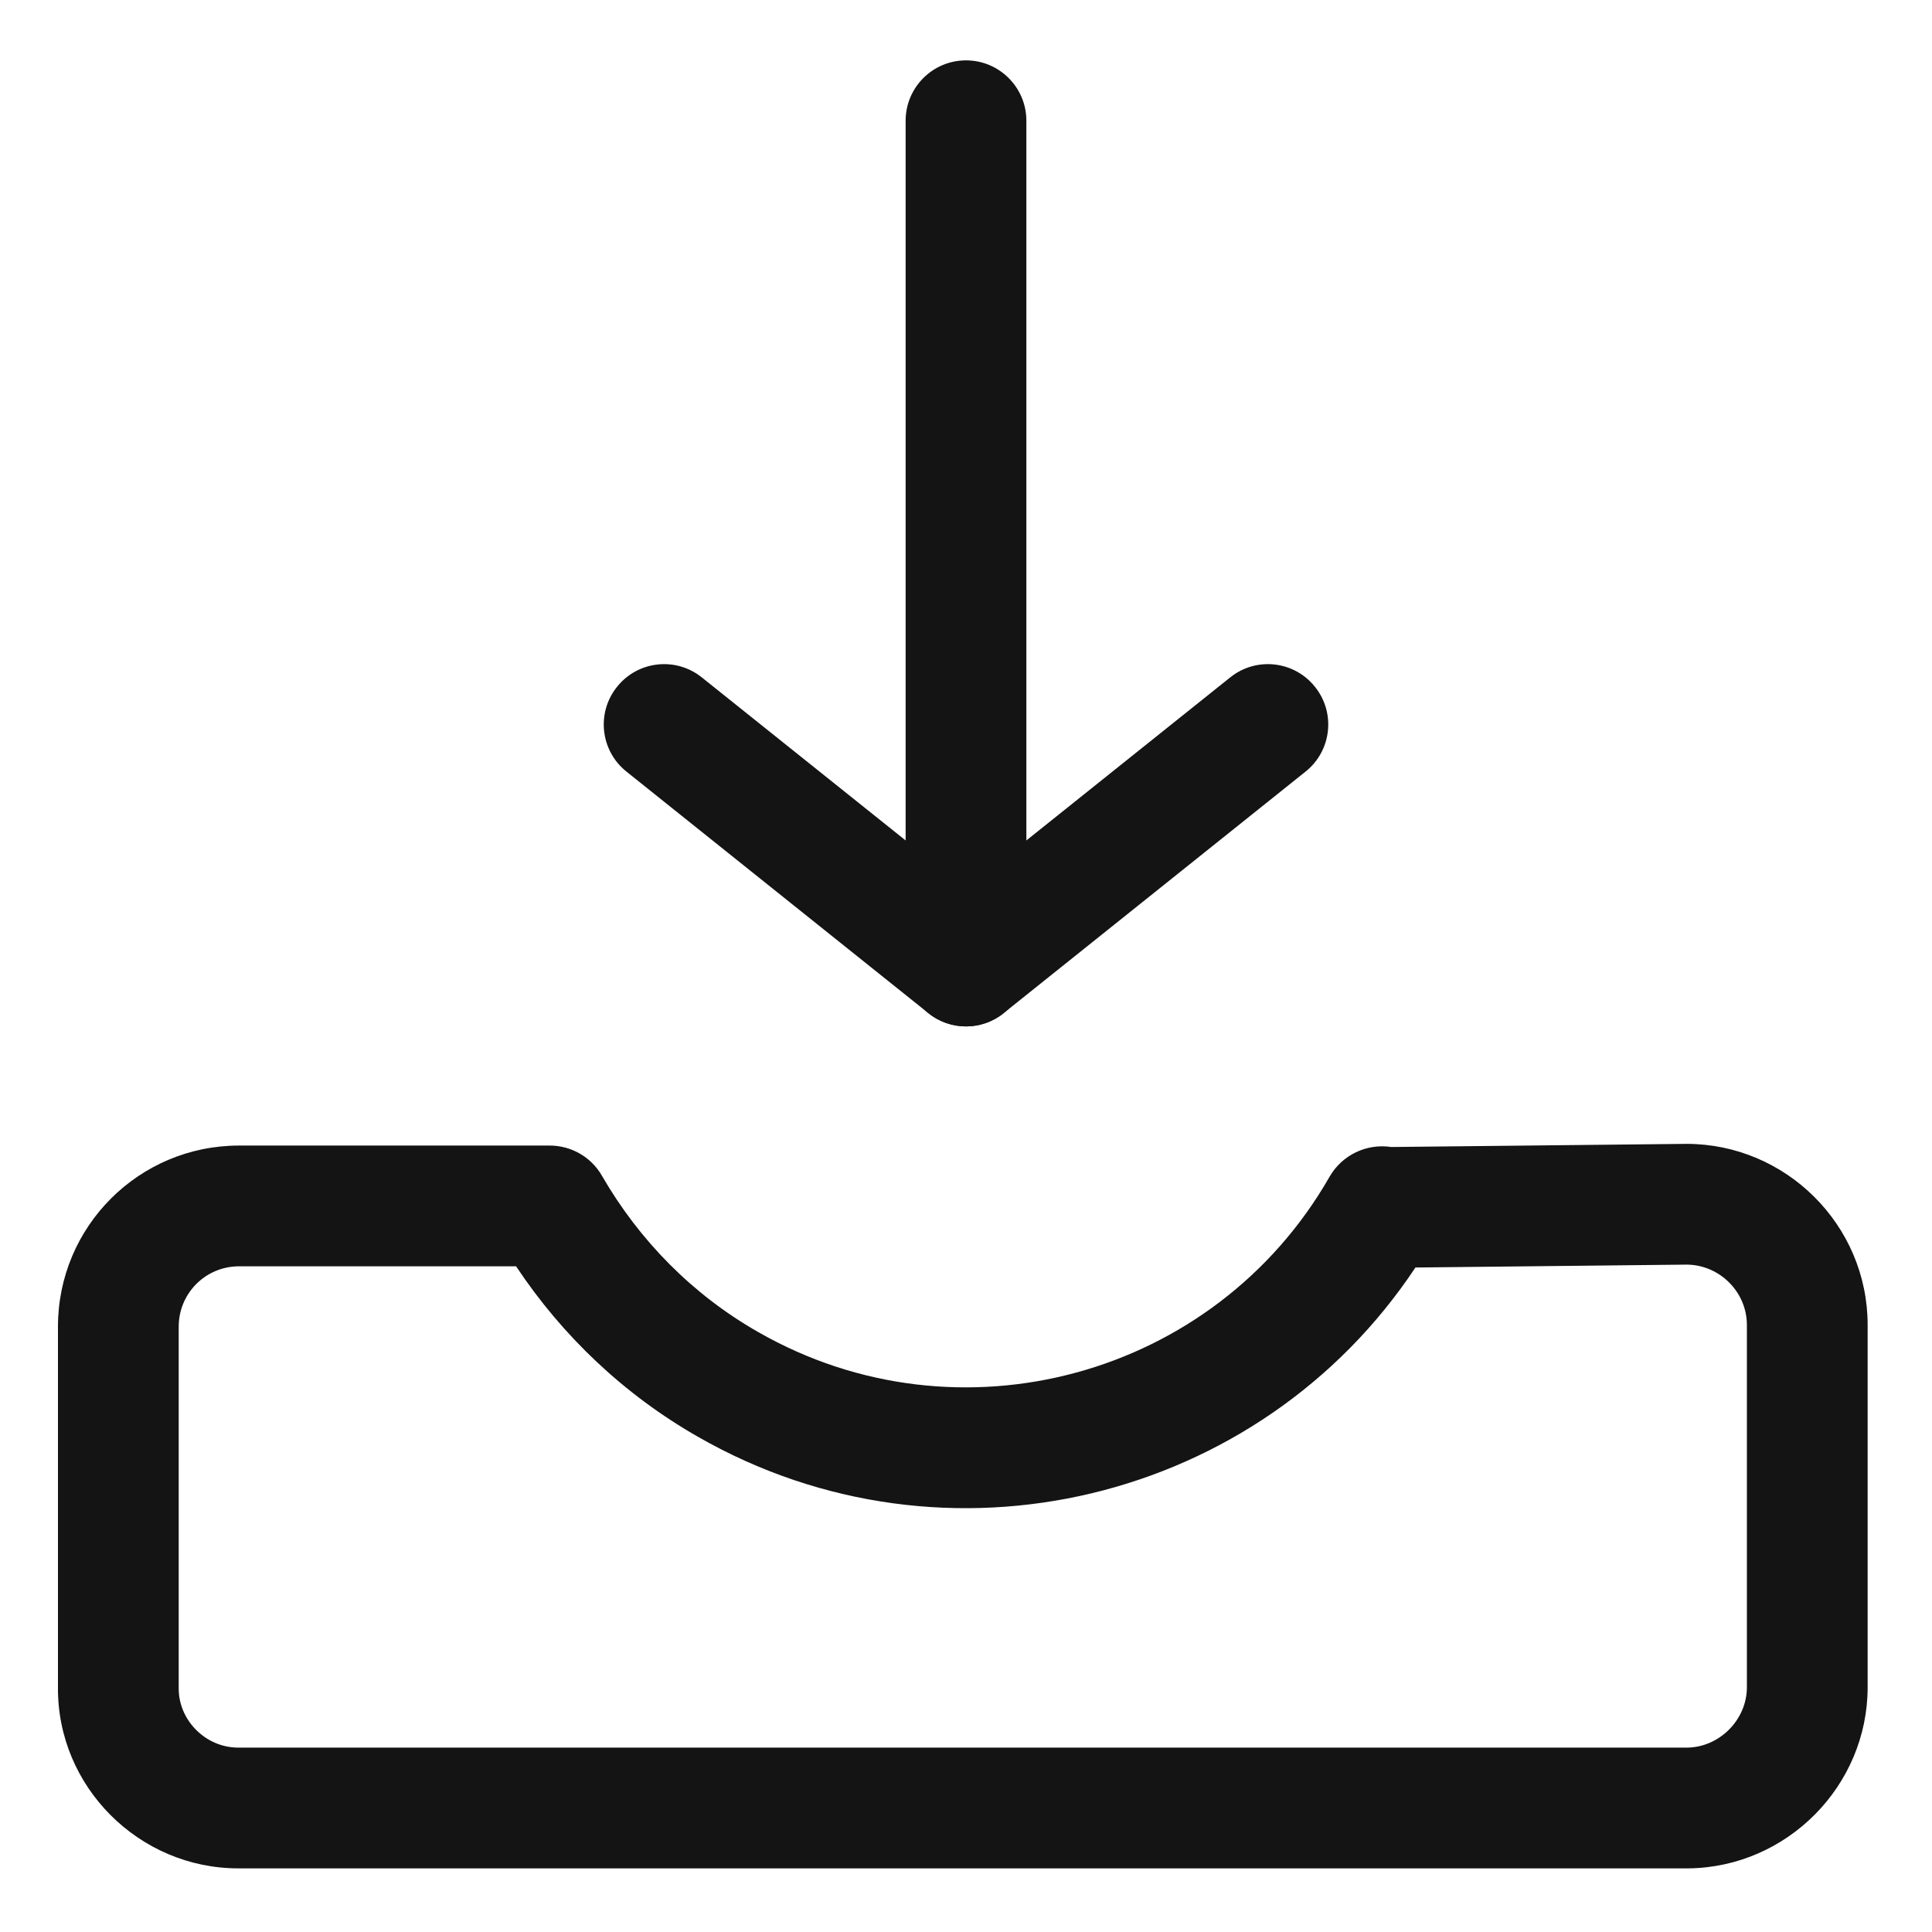 <svg width="16" height="16" viewBox="0 0 16 16" fill="none" xmlns="http://www.w3.org/2000/svg">
<path fill-rule="evenodd" clip-rule="evenodd" d="M13.967 9.473C14.787 9.473 15.467 10.142 15.467 10.973V13.973C15.467 14.791 14.798 15.464 13.983 15.473C13.98 15.473 13.976 15.473 13.973 15.473H1.973C1.153 15.473 0.472 14.798 0.48 13.971V10.987C0.48 10.157 1.151 9.487 1.98 9.487H4.552C4.731 9.487 4.896 9.582 4.985 9.737C5.296 10.276 5.739 10.724 6.28 11.032C7.94 11.982 10.062 11.405 11.011 9.745C11.115 9.564 11.319 9.468 11.522 9.499L13.967 9.473ZM11.722 10.497C10.433 12.439 7.836 13.074 5.784 11.901C5.171 11.552 4.658 11.065 4.274 10.487H1.98C1.703 10.487 1.48 10.71 1.48 10.987V13.98C1.48 13.983 1.48 13.985 1.48 13.988C1.482 14.249 1.704 14.473 1.973 14.473H13.967C14.237 14.473 14.467 14.244 14.467 13.973V10.973C14.467 10.699 14.241 10.475 13.969 10.473L11.722 10.497Z" fill="#141414"/>
<path fill-rule="evenodd" clip-rule="evenodd" d="M8 0.5C8.276 0.5 8.5 0.724 8.5 1V8C8.5 8.276 8.276 8.5 8 8.5C7.724 8.5 7.5 8.276 7.5 8V1C7.5 0.724 7.724 0.5 8 0.5Z" fill="#141414"/>
<path fill-rule="evenodd" clip-rule="evenodd" d="M5.11 5.688C5.282 5.472 5.597 5.437 5.812 5.61L8 7.36L10.188 5.61C10.403 5.437 10.718 5.472 10.89 5.688C11.063 5.903 11.028 6.218 10.812 6.39L8.312 8.39C8.13 8.537 7.87 8.537 7.688 8.39L5.188 6.39C4.972 6.218 4.937 5.903 5.11 5.688Z" fill="#141414"/>
</svg>
